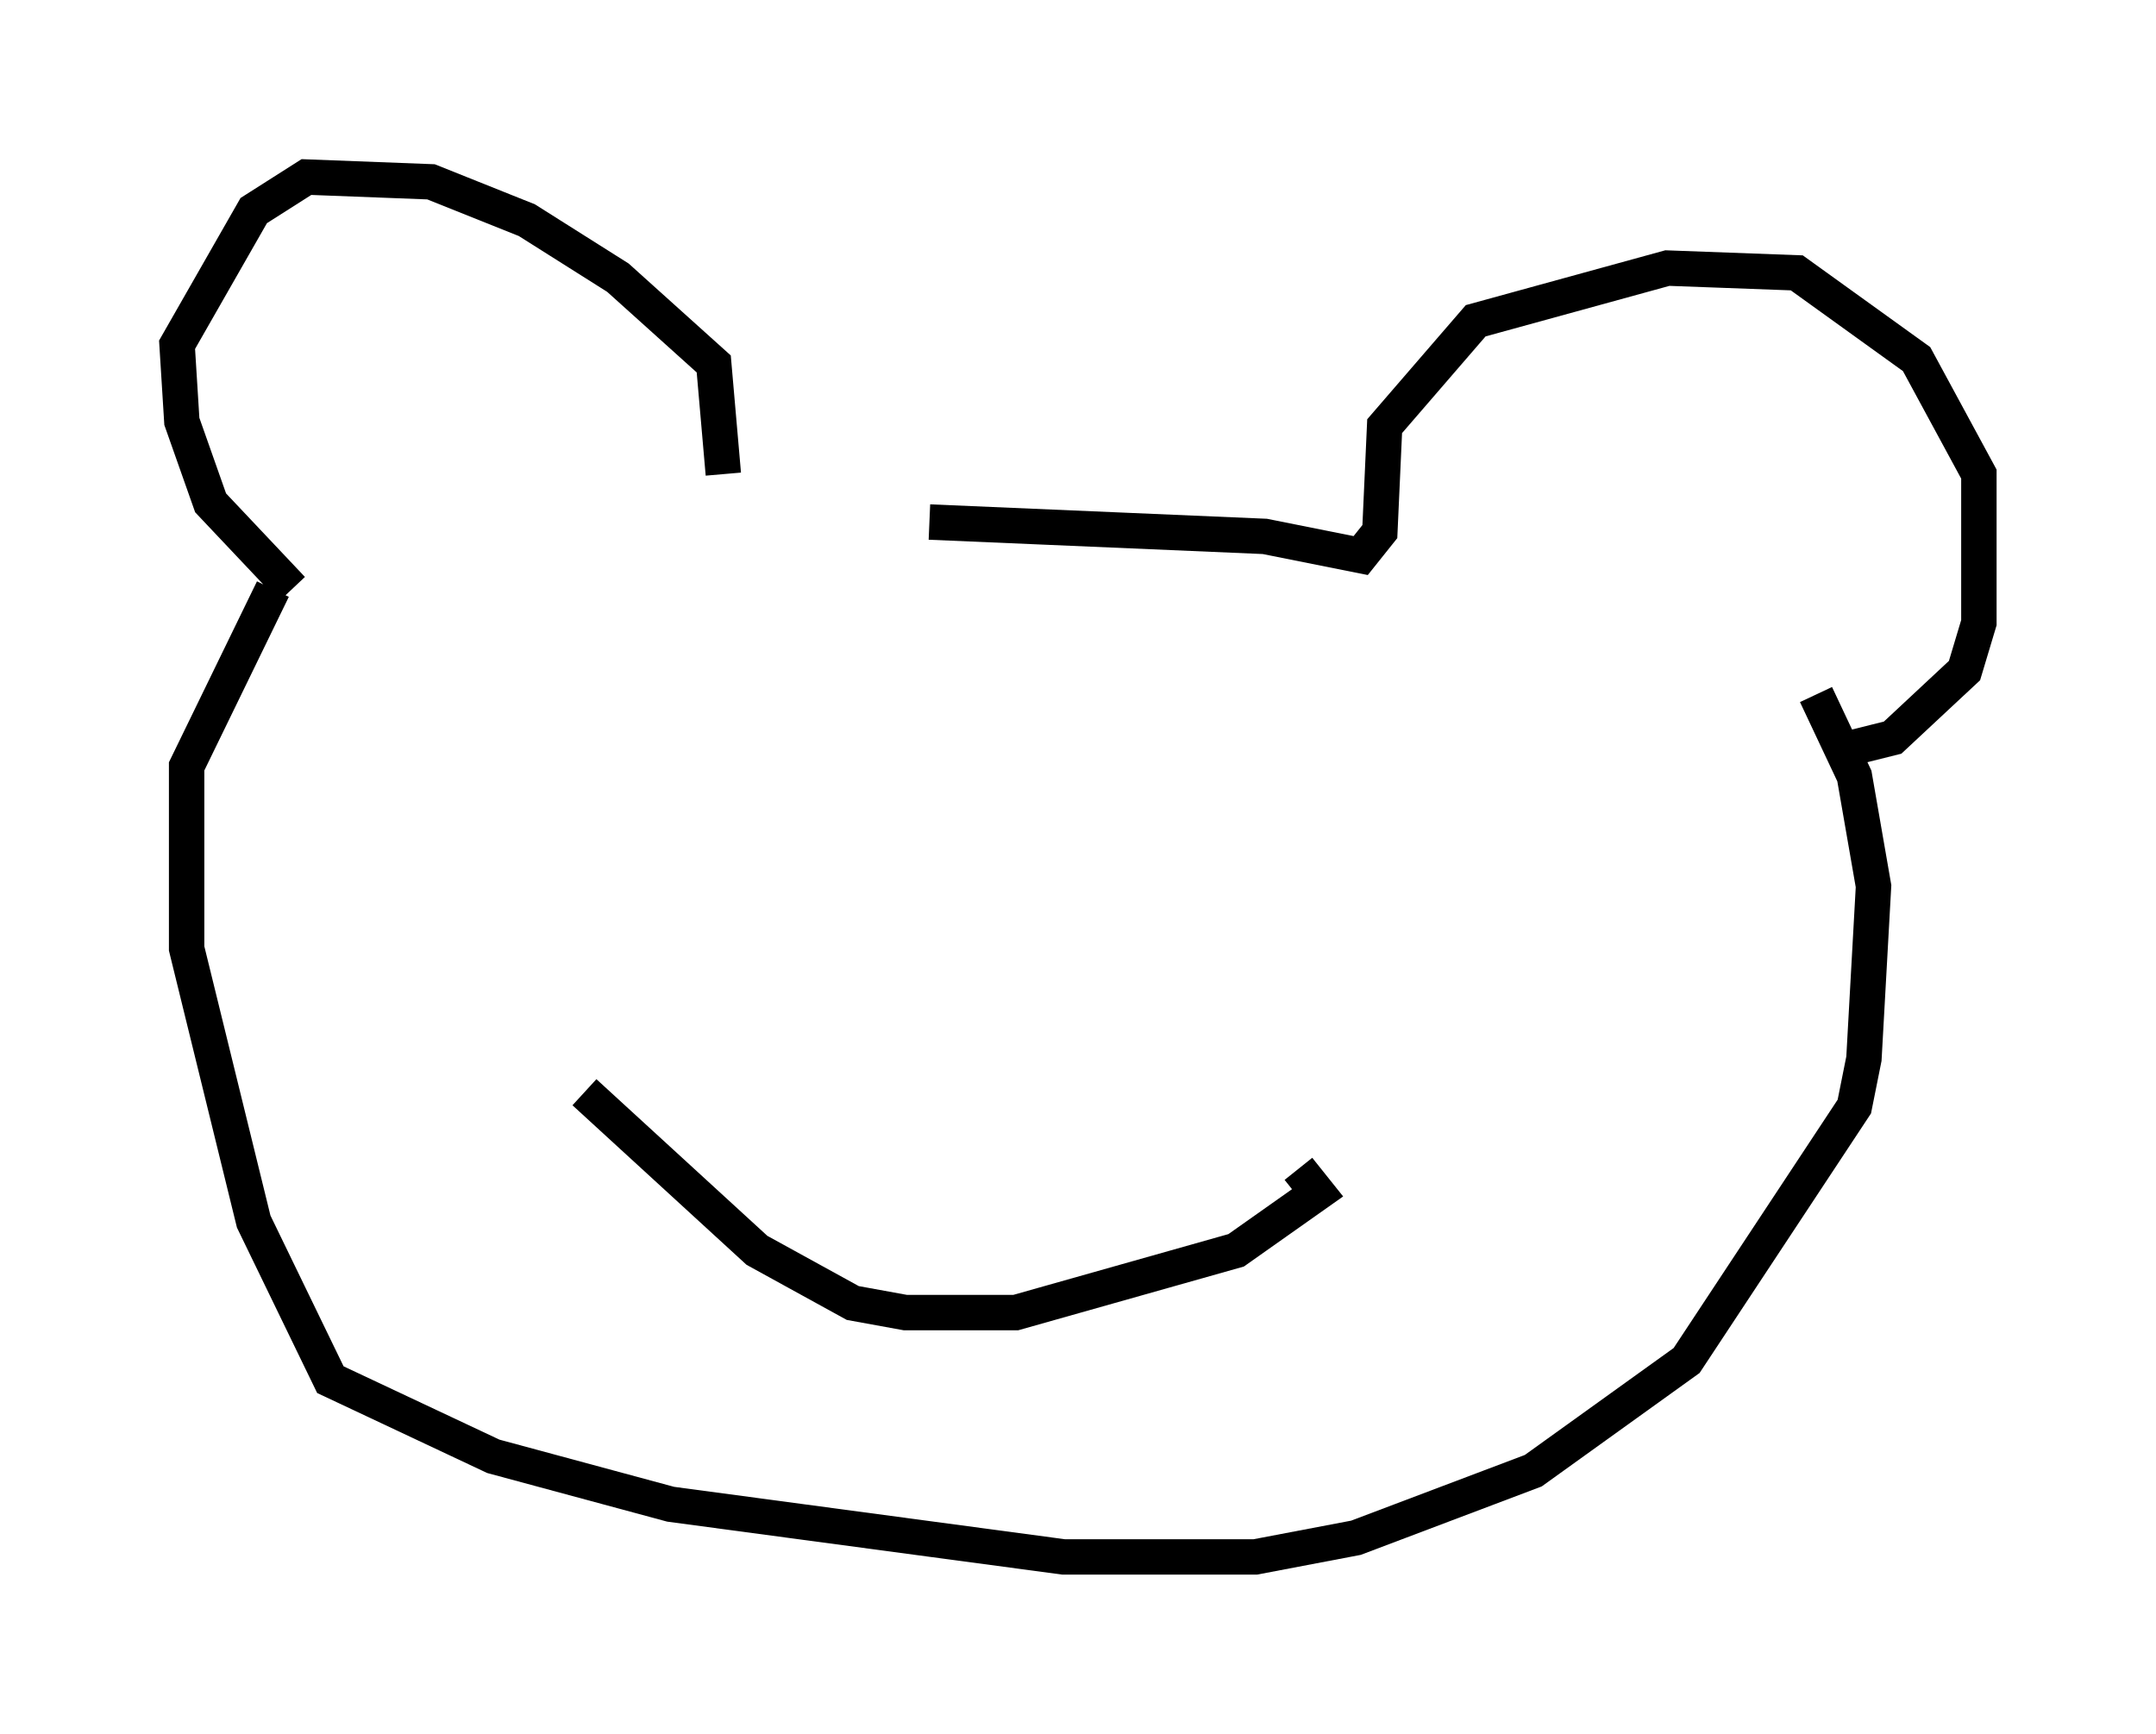 <?xml version="1.0" encoding="utf-8" ?>
<svg baseProfile="full" height="48.971" version="1.1" width="60.879" xmlns="http://www.w3.org/2000/svg" xmlns:ev="http://www.w3.org/2001/xml-events" xmlns:xlink="http://www.w3.org/1999/xlink"><defs /><rect fill="white" height="48.971" width="60.879" x="0" y="0" /><path d="M20.561, 13.931 m5.683, 0.812 l9.472, 0.406 2.706, 0.541 l0.541, -0.677 0.135, -2.977 l2.571, -2.977 5.413, -1.488 l3.654, 0.135 3.383, 2.436 l1.759, 3.248 0.0, 4.195 l-0.406, 1.353 -2.03, 1.894 l-1.624, 0.406 m-31.393, -7.848 l-0.271, -3.112 -2.706, -2.436 l-2.571, -1.624 -2.706, -1.083 l-3.518, -0.135 -1.488, 0.947 l-2.165, 3.789 0.135, 2.165 l0.812, 2.3 2.3, 2.436 m-0.541, 0.0 l-2.436, 5.007 0.0, 5.142 l1.894, 7.713 2.165, 4.465 l4.601, 2.165 5.007, 1.353 l11.096, 1.488 5.413, 0.0 l2.842, -0.541 5.007, -1.894 l4.33, -3.112 4.736, -7.172 l0.271, -1.353 0.271, -4.871 l-0.541, -3.112 -1.083, -2.3 m-34.776, 11.231 l4.871, 4.465 2.706, 1.488 l1.488, 0.271 3.112, 0.0 l6.225, -1.759 2.3, -1.624 l-0.541, -0.677 " fill="none" stroke="black" stroke-width="1" /></svg>